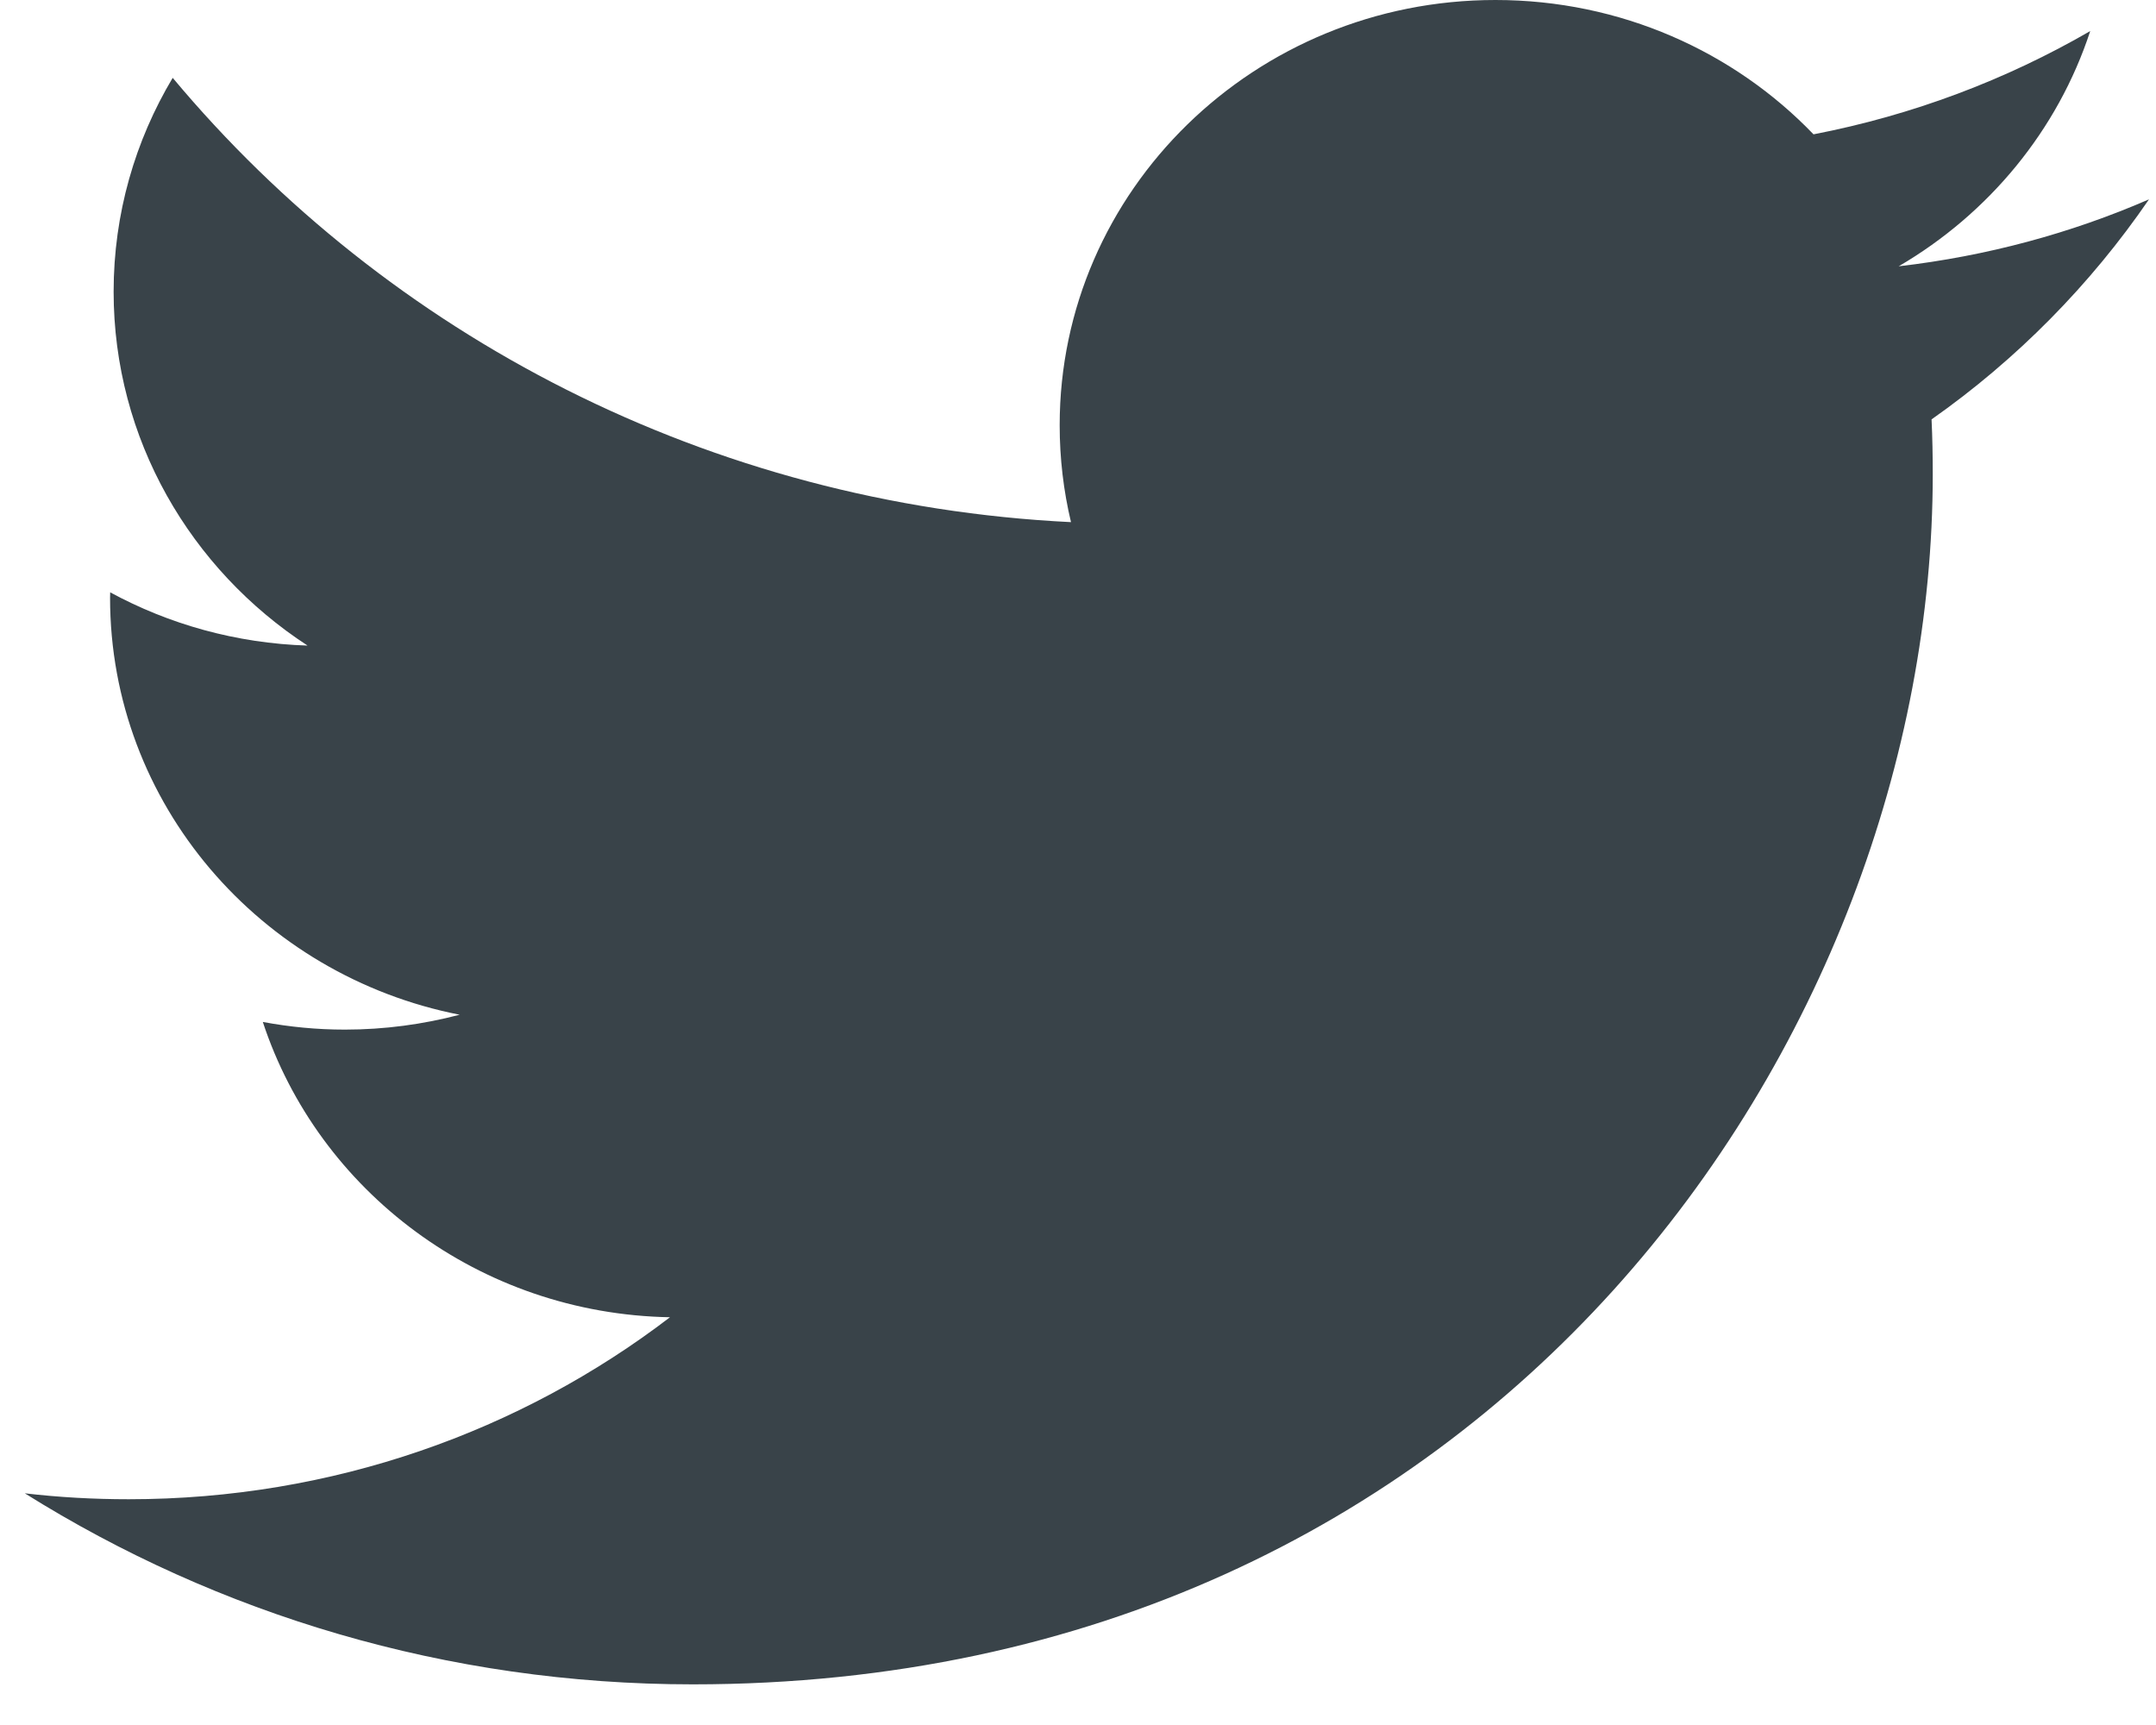 <?xml version="1.0" encoding="UTF-8"?>
<svg width="20px" height="16px" viewBox="0 0 20 16" version="1.1" xmlns="http://www.w3.org/2000/svg" xmlns:xlink="http://www.w3.org/1999/xlink">
    <!-- Generator: Sketch 53 (72520) - https://sketchapp.com -->
    <title>twitter-icon</title>
    <desc>Created with Sketch.</desc>
    <g id="Home" stroke="none" stroke-width="1" fill="none" fill-rule="evenodd">
        <g id="home" transform="translate(-1372, -261)" fill="#394349">
            <g id="Group" transform="translate(1366, 72)">
                <g id="twitter-icon" transform="translate(6, 189)">
                    <path d="M19.935,1.849 C19.21,2.164 18.431,2.375 17.613,2.47 C18.448,1.982 19.088,1.21 19.39,0.288 C18.609,0.74 17.744,1.068 16.823,1.246 C16.086,0.479 15.035,0 13.872,0 C11.64,0 9.83,1.766 9.83,3.944 C9.83,4.253 9.866,4.554 9.935,4.843 C6.575,4.678 3.596,3.108 1.602,0.722 C1.254,1.304 1.054,1.982 1.054,2.705 C1.054,4.073 1.768,5.281 2.853,5.988 C2.19,5.967 1.567,5.79 1.022,5.494 C1.021,5.511 1.021,5.527 1.021,5.544 C1.021,7.455 2.415,9.049 4.264,9.412 C3.925,9.501 3.568,9.55 3.199,9.55 C2.938,9.55 2.685,9.525 2.438,9.479 C2.953,11.045 4.446,12.186 6.215,12.218 C4.831,13.276 3.088,13.906 1.194,13.906 C0.868,13.906 0.546,13.888 0.23,13.851 C2.019,14.971 4.144,15.623 6.427,15.623 C13.863,15.623 17.929,9.613 17.929,4.401 C17.929,4.23 17.926,4.06 17.918,3.89 C18.708,3.335 19.393,2.64 19.935,1.849 Z" id="Path"></path>
                </g>
            </g>
        </g>
    </g>
</svg>